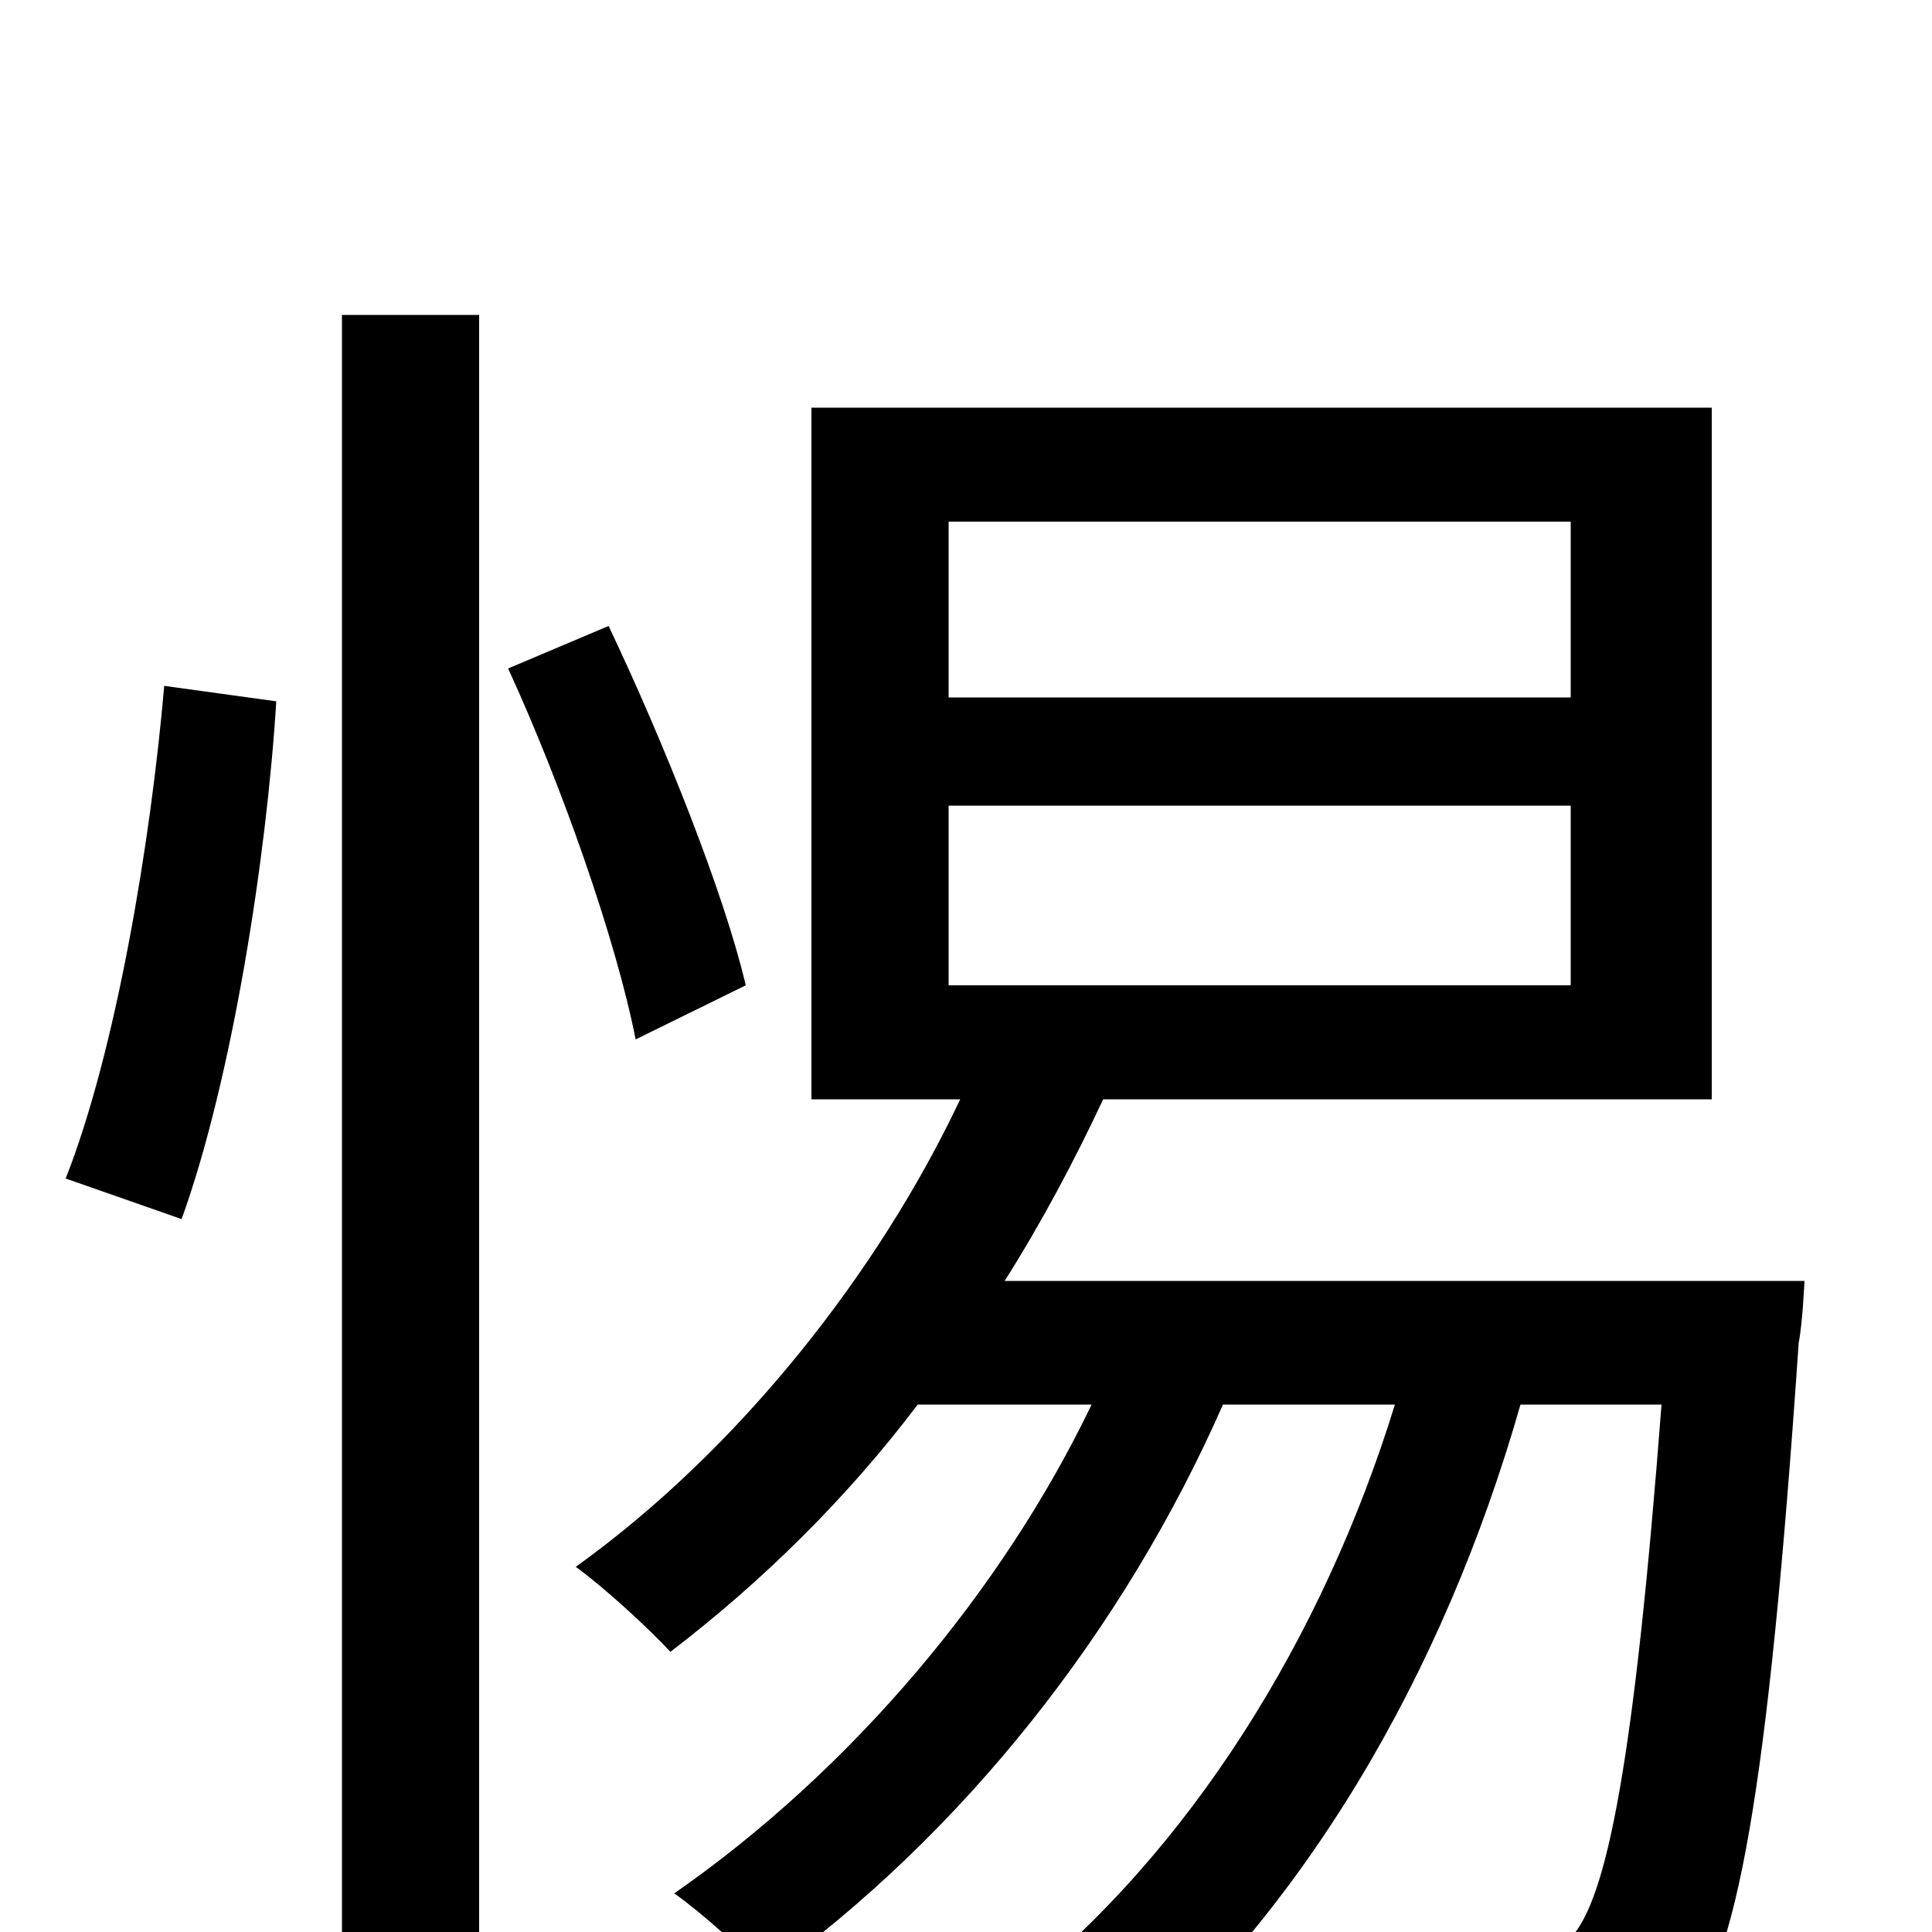 <svg xmlns="http://www.w3.org/2000/svg" viewBox="0 -1000 1000 1000">
	<path fill="#000000" d="M94 -369C120 -441 138 -556 143 -637L85 -645C78 -564 60 -456 34 -390ZM177 76H248V-837H177ZM386 -490C375 -537 344 -615 315 -676L263 -654C291 -593 319 -513 329 -462ZM491 -583H813V-490H491ZM491 -730H813V-639H491ZM520 -337C539 -367 556 -399 571 -431H886V-789H420V-431H497C455 -342 383 -250 298 -189C312 -179 336 -157 347 -145C394 -181 438 -224 475 -273H565C519 -177 441 -84 349 -20C363 -10 386 10 396 23C499 -51 582 -157 633 -273H722C685 -153 616 -41 523 32C538 43 561 64 572 77C674 -8 747 -133 787 -273H860C846 -90 832 -17 813 3C804 13 795 14 780 14C765 14 727 14 686 9C696 28 703 55 704 75C746 77 788 77 811 76C837 73 854 66 871 47C899 16 915 -71 931 -305C933 -315 934 -337 934 -337Z"/>
</svg>